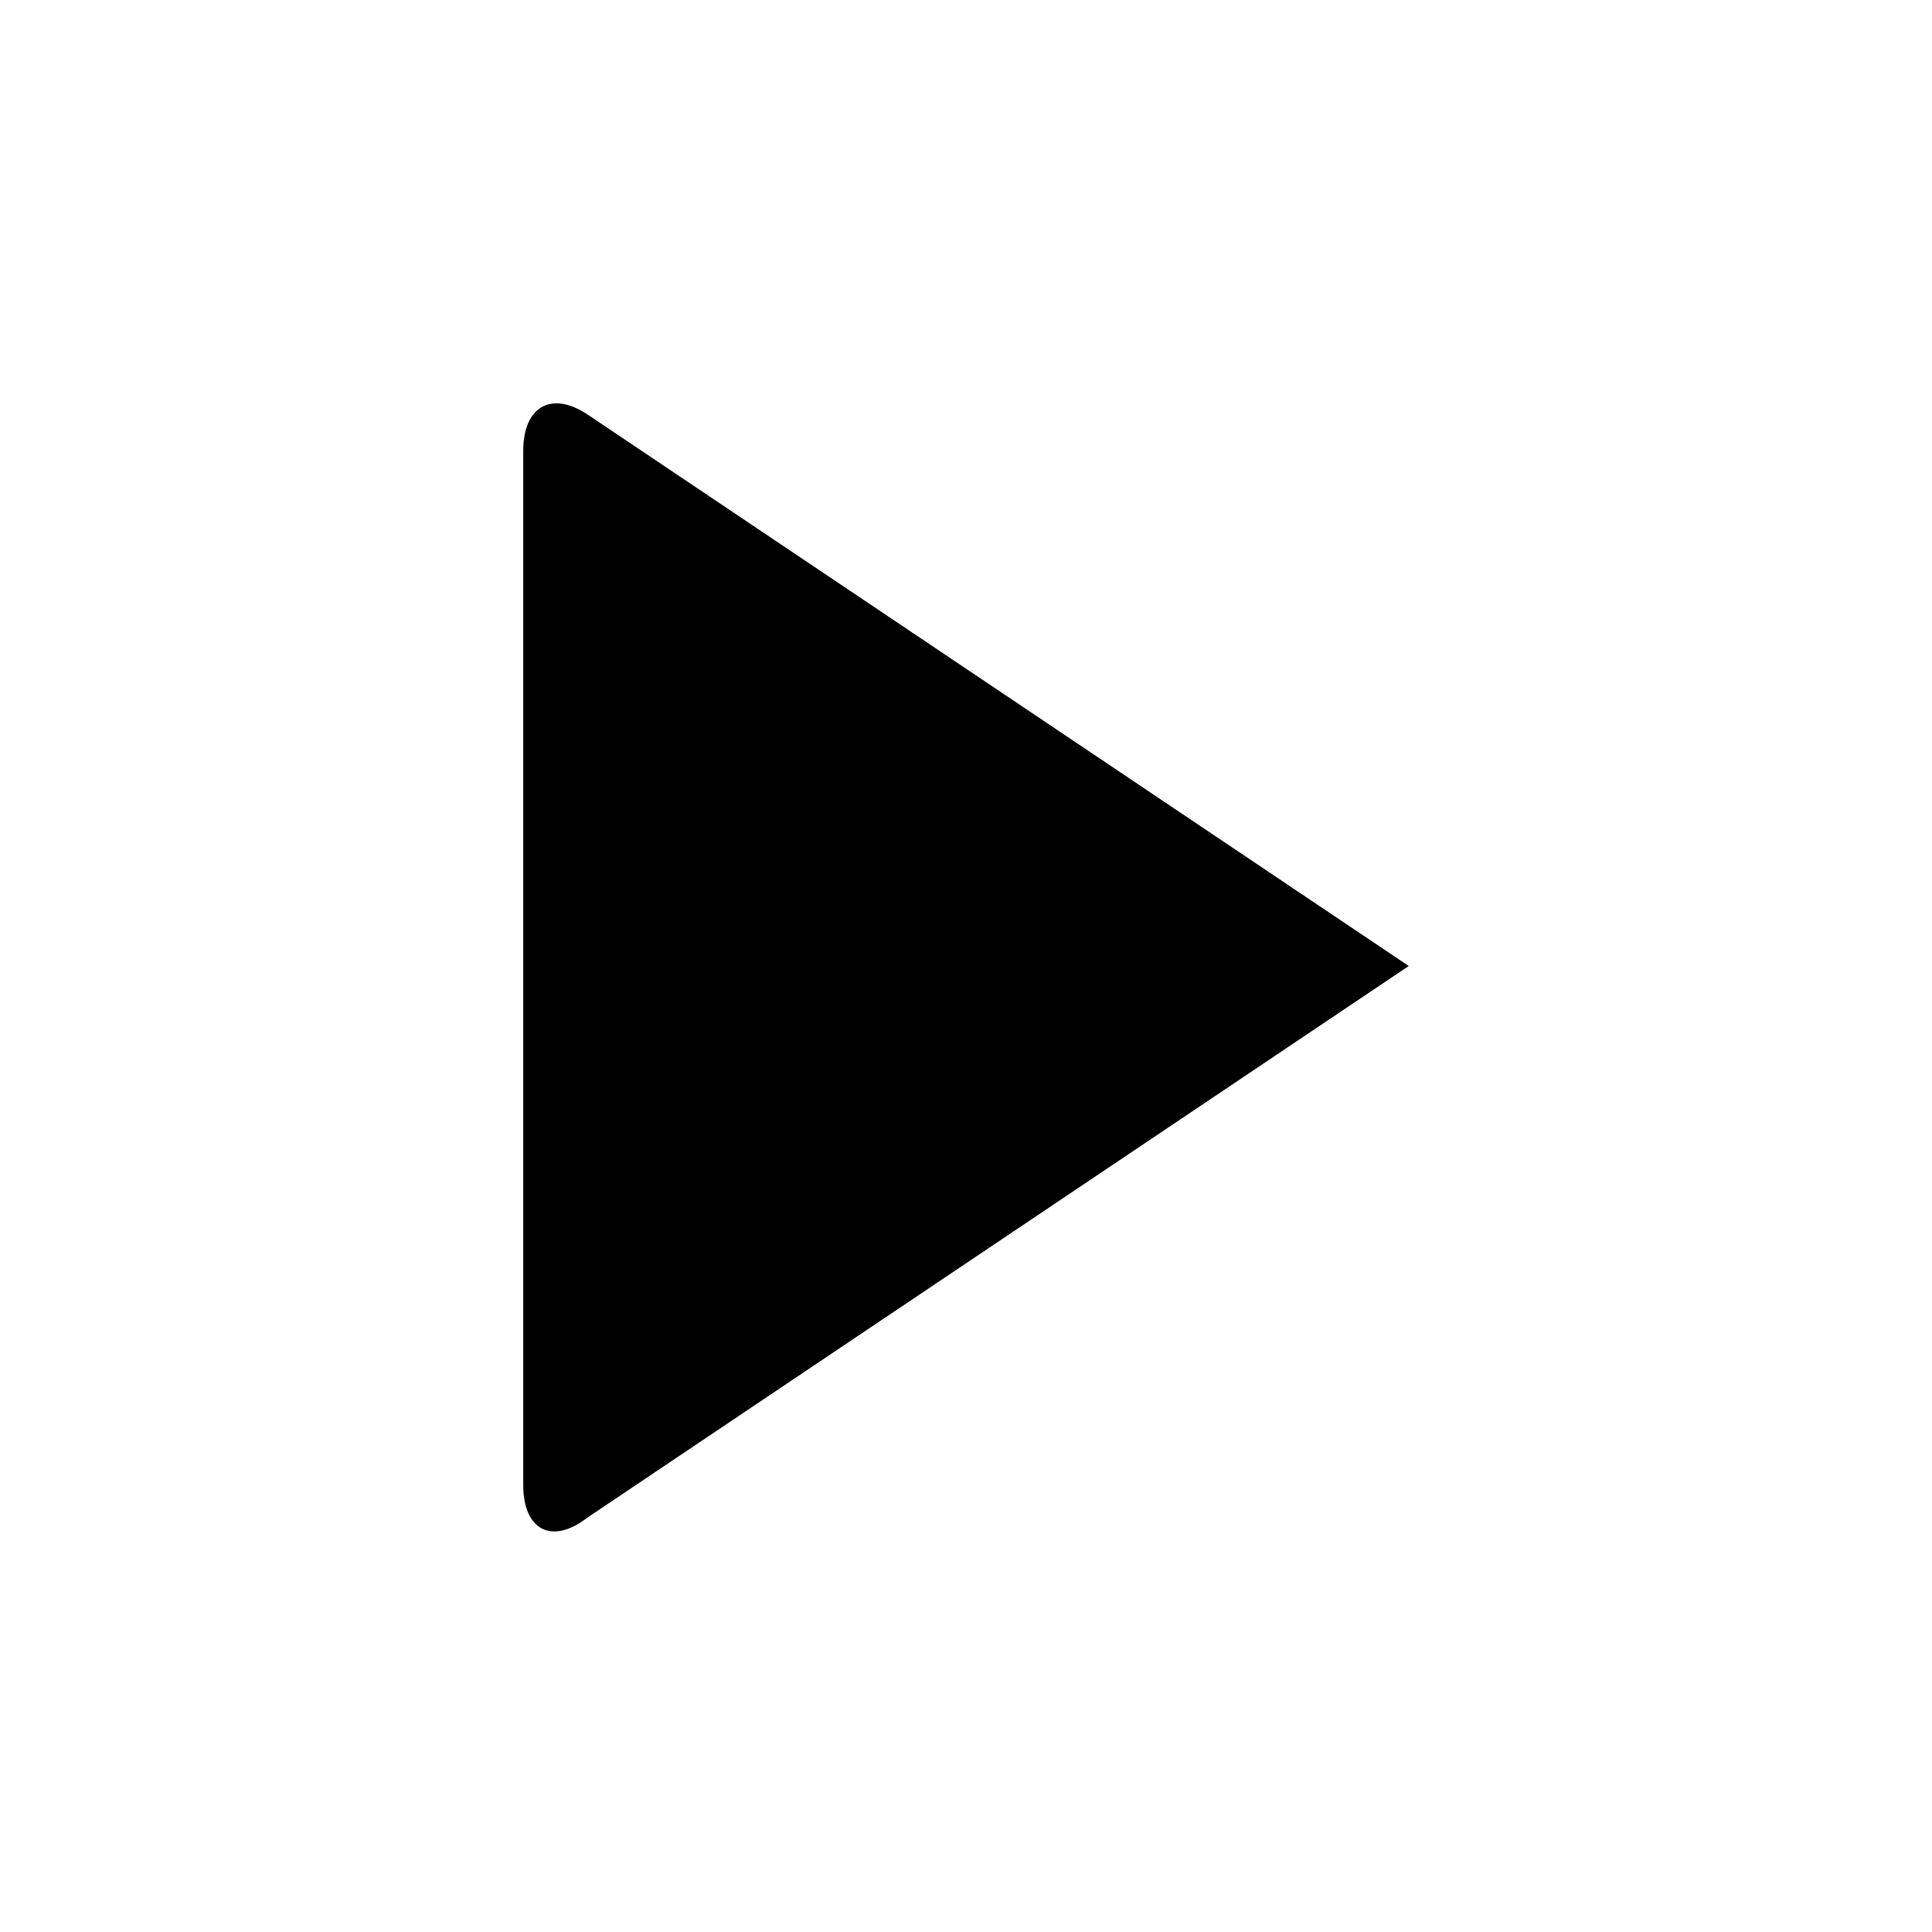 <?xml version="1.0" encoding="utf-8"?>
<!-- Generator: Adobe Illustrator 18.1.1, SVG Export Plug-In . SVG Version: 6.00 Build 0)  -->
<svg version="1.1" id="Layer_1" xmlns="http://www.w3.org/2000/svg" xmlns:xlink="http://www.w3.org/1999/xlink" x="0px" y="0px"
	 viewBox="0 0 48 48" enable-background="new 0 0 48 48" xml:space="preserve">
<g>
	<path  d="M13,11.2v25.7c0,1.1,0.7,1.5,1.6,0.8L35,24L14.6,10.3C13.7,9.7,13,10.1,13,11.2z"/>
</g>
</svg>

